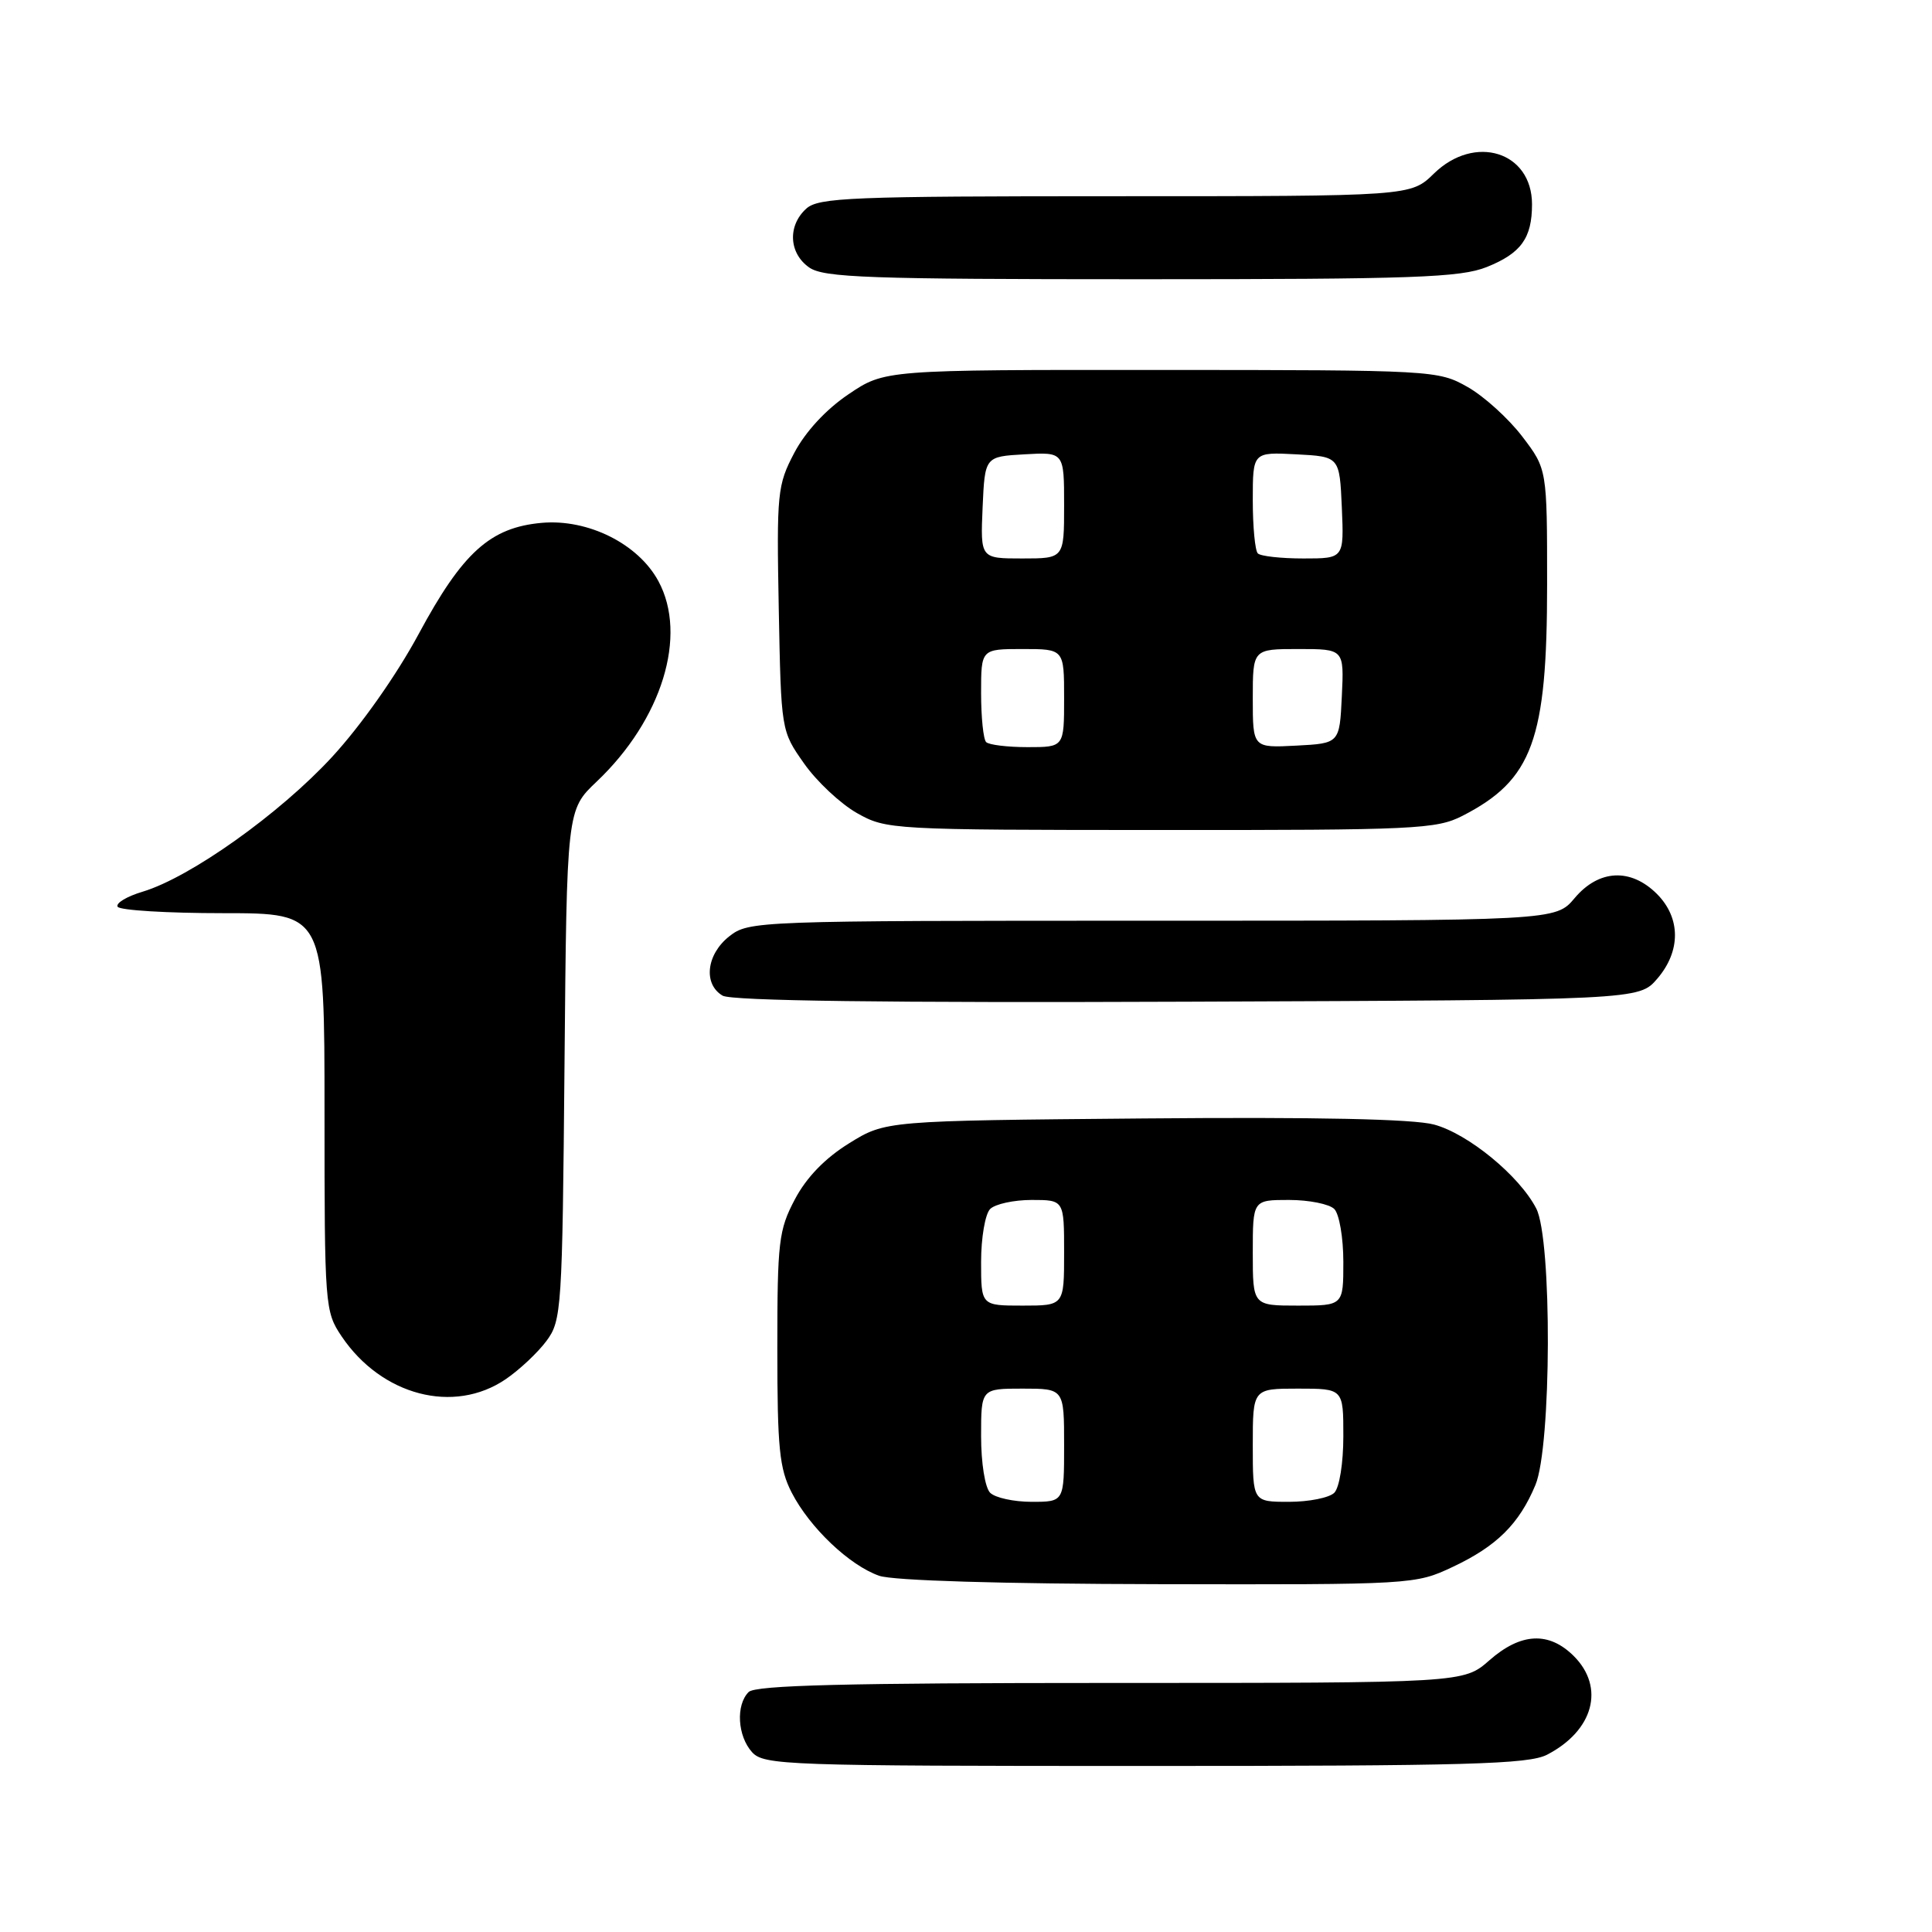 <?xml version="1.0" encoding="UTF-8" standalone="no"?>
<!DOCTYPE svg PUBLIC "-//W3C//DTD SVG 1.1//EN" "http://www.w3.org/Graphics/SVG/1.1/DTD/svg11.dtd" >
<svg xmlns="http://www.w3.org/2000/svg" xmlns:xlink="http://www.w3.org/1999/xlink" version="1.1" viewBox="0 0 256 256">
 <g >
 <path fill="currentColor"
d=" M 204.99 232.51 C 211.14 229.33 212.70 223.61 208.55 219.45 C 205.24 216.15 201.53 216.33 197.35 220.00 C 193.93 223.00 193.93 223.00 147.17 223.00 C 112.13 223.00 100.10 223.30 99.20 224.20 C 97.48 225.92 97.72 230.03 99.65 232.17 C 101.22 233.90 104.15 234.00 151.70 234.00 C 194.46 234.00 202.54 233.77 204.99 232.51 Z  M 192.50 207.62 C 198.32 204.88 201.30 201.93 203.45 196.77 C 205.59 191.66 205.67 164.20 203.56 160.13 C 201.33 155.80 194.53 150.22 190.02 149.01 C 187.30 148.27 174.40 148.00 151.63 148.20 C 117.34 148.50 117.34 148.50 112.50 151.50 C 109.32 153.47 106.86 156.01 105.33 158.91 C 103.18 162.97 103.00 164.52 103.00 178.70 C 103.00 191.88 103.27 194.61 104.91 197.79 C 107.30 202.43 112.57 207.43 116.50 208.80 C 118.34 209.44 132.65 209.87 153.50 209.91 C 187.21 209.98 187.54 209.96 192.50 207.62 Z  M 67.01 182.75 C 68.83 181.51 71.26 179.23 72.41 177.68 C 74.42 174.97 74.51 173.54 74.80 141.09 C 75.10 107.32 75.10 107.32 79.07 103.56 C 87.71 95.36 91.15 84.22 87.24 77.00 C 84.57 72.06 77.93 68.74 71.79 69.28 C 64.96 69.89 61.30 73.19 55.48 84.00 C 52.54 89.46 47.84 96.13 44.00 100.30 C 37.06 107.83 25.22 116.25 18.91 118.15 C 16.80 118.78 15.30 119.68 15.59 120.15 C 15.88 120.62 22.17 121.00 29.56 121.00 C 43.00 121.00 43.00 121.00 43.00 147.35 C 43.00 173.11 43.05 173.78 45.27 177.08 C 50.57 184.93 60.14 187.43 67.01 182.75 Z  M 219.59 129.69 C 222.74 126.03 222.72 121.63 219.55 118.45 C 216.08 114.99 211.85 115.20 208.65 119.00 C 206.13 122.00 206.13 122.00 152.70 122.00 C 100.16 122.00 99.23 122.03 96.63 124.07 C 93.60 126.46 93.15 130.40 95.75 131.93 C 96.91 132.62 117.59 132.89 157.34 132.73 C 217.17 132.50 217.17 132.50 219.59 129.69 Z  M 193.79 108.10 C 203.07 103.34 205.00 98.06 205.00 77.45 C 205.00 62.16 205.00 62.16 201.70 57.83 C 199.89 55.46 196.63 52.50 194.45 51.27 C 190.56 49.07 189.95 49.03 153.86 49.02 C 117.23 49.00 117.23 49.00 112.42 52.25 C 109.44 54.26 106.72 57.21 105.25 60.00 C 103.00 64.28 102.90 65.29 103.19 80.67 C 103.50 96.84 103.50 96.84 106.54 101.16 C 108.21 103.54 111.36 106.49 113.54 107.73 C 117.44 109.93 118.05 109.97 153.79 109.98 C 187.51 110.00 190.34 109.87 193.79 108.10 Z  M 197.01 35.38 C 201.55 33.56 203.00 31.55 203.00 27.07 C 203.00 20.09 195.41 17.72 190.00 23.00 C 186.93 26.00 186.93 26.00 147.79 26.00 C 112.78 26.00 108.46 26.17 106.83 27.65 C 104.34 29.91 104.53 33.56 107.22 35.44 C 109.15 36.79 115.03 37.00 151.20 37.00 C 187.36 37.00 193.50 36.78 197.01 35.38 Z  M 131.20 197.80 C 130.52 197.12 130.00 193.87 130.00 190.30 C 130.00 184.00 130.00 184.00 135.50 184.00 C 141.00 184.00 141.00 184.00 141.00 191.50 C 141.00 199.00 141.00 199.00 136.70 199.00 C 134.34 199.00 131.86 198.46 131.20 197.80 Z  M 166.00 191.50 C 166.00 184.00 166.00 184.00 172.00 184.00 C 178.00 184.00 178.00 184.00 178.00 190.30 C 178.00 193.87 177.48 197.12 176.80 197.80 C 176.14 198.46 173.44 199.00 170.80 199.00 C 166.00 199.00 166.00 199.00 166.00 191.50 Z  M 130.00 167.20 C 130.00 164.01 130.54 160.86 131.20 160.20 C 131.86 159.54 134.34 159.00 136.70 159.00 C 141.00 159.00 141.00 159.00 141.00 166.00 C 141.00 173.00 141.00 173.00 135.50 173.00 C 130.00 173.00 130.00 173.00 130.00 167.20 Z  M 166.00 166.00 C 166.00 159.00 166.00 159.00 170.80 159.00 C 173.44 159.00 176.14 159.54 176.80 160.20 C 177.46 160.86 178.00 164.01 178.00 167.20 C 178.00 173.00 178.00 173.00 172.00 173.00 C 166.00 173.00 166.00 173.00 166.00 166.00 Z  M 130.67 98.33 C 130.30 97.97 130.00 95.04 130.00 91.83 C 130.00 86.00 130.00 86.00 135.50 86.00 C 141.00 86.00 141.00 86.00 141.00 92.50 C 141.00 99.00 141.00 99.00 136.17 99.00 C 133.51 99.00 131.03 98.70 130.67 98.33 Z  M 166.00 92.55 C 166.00 86.00 166.00 86.00 172.05 86.00 C 178.10 86.00 178.10 86.00 177.80 92.25 C 177.50 98.50 177.50 98.50 171.75 98.80 C 166.00 99.10 166.00 99.10 166.00 92.55 Z  M 130.20 67.25 C 130.50 60.50 130.50 60.50 135.75 60.20 C 141.00 59.90 141.00 59.90 141.00 66.95 C 141.00 74.00 141.00 74.00 135.45 74.00 C 129.91 74.00 129.91 74.00 130.20 67.25 Z  M 166.67 73.33 C 166.30 72.97 166.00 69.79 166.00 66.28 C 166.00 59.90 166.00 59.90 171.75 60.20 C 177.50 60.50 177.50 60.50 177.80 67.25 C 178.09 74.00 178.09 74.00 172.71 74.00 C 169.75 74.00 167.03 73.70 166.67 73.33 Z "/>
</g>
</svg>
